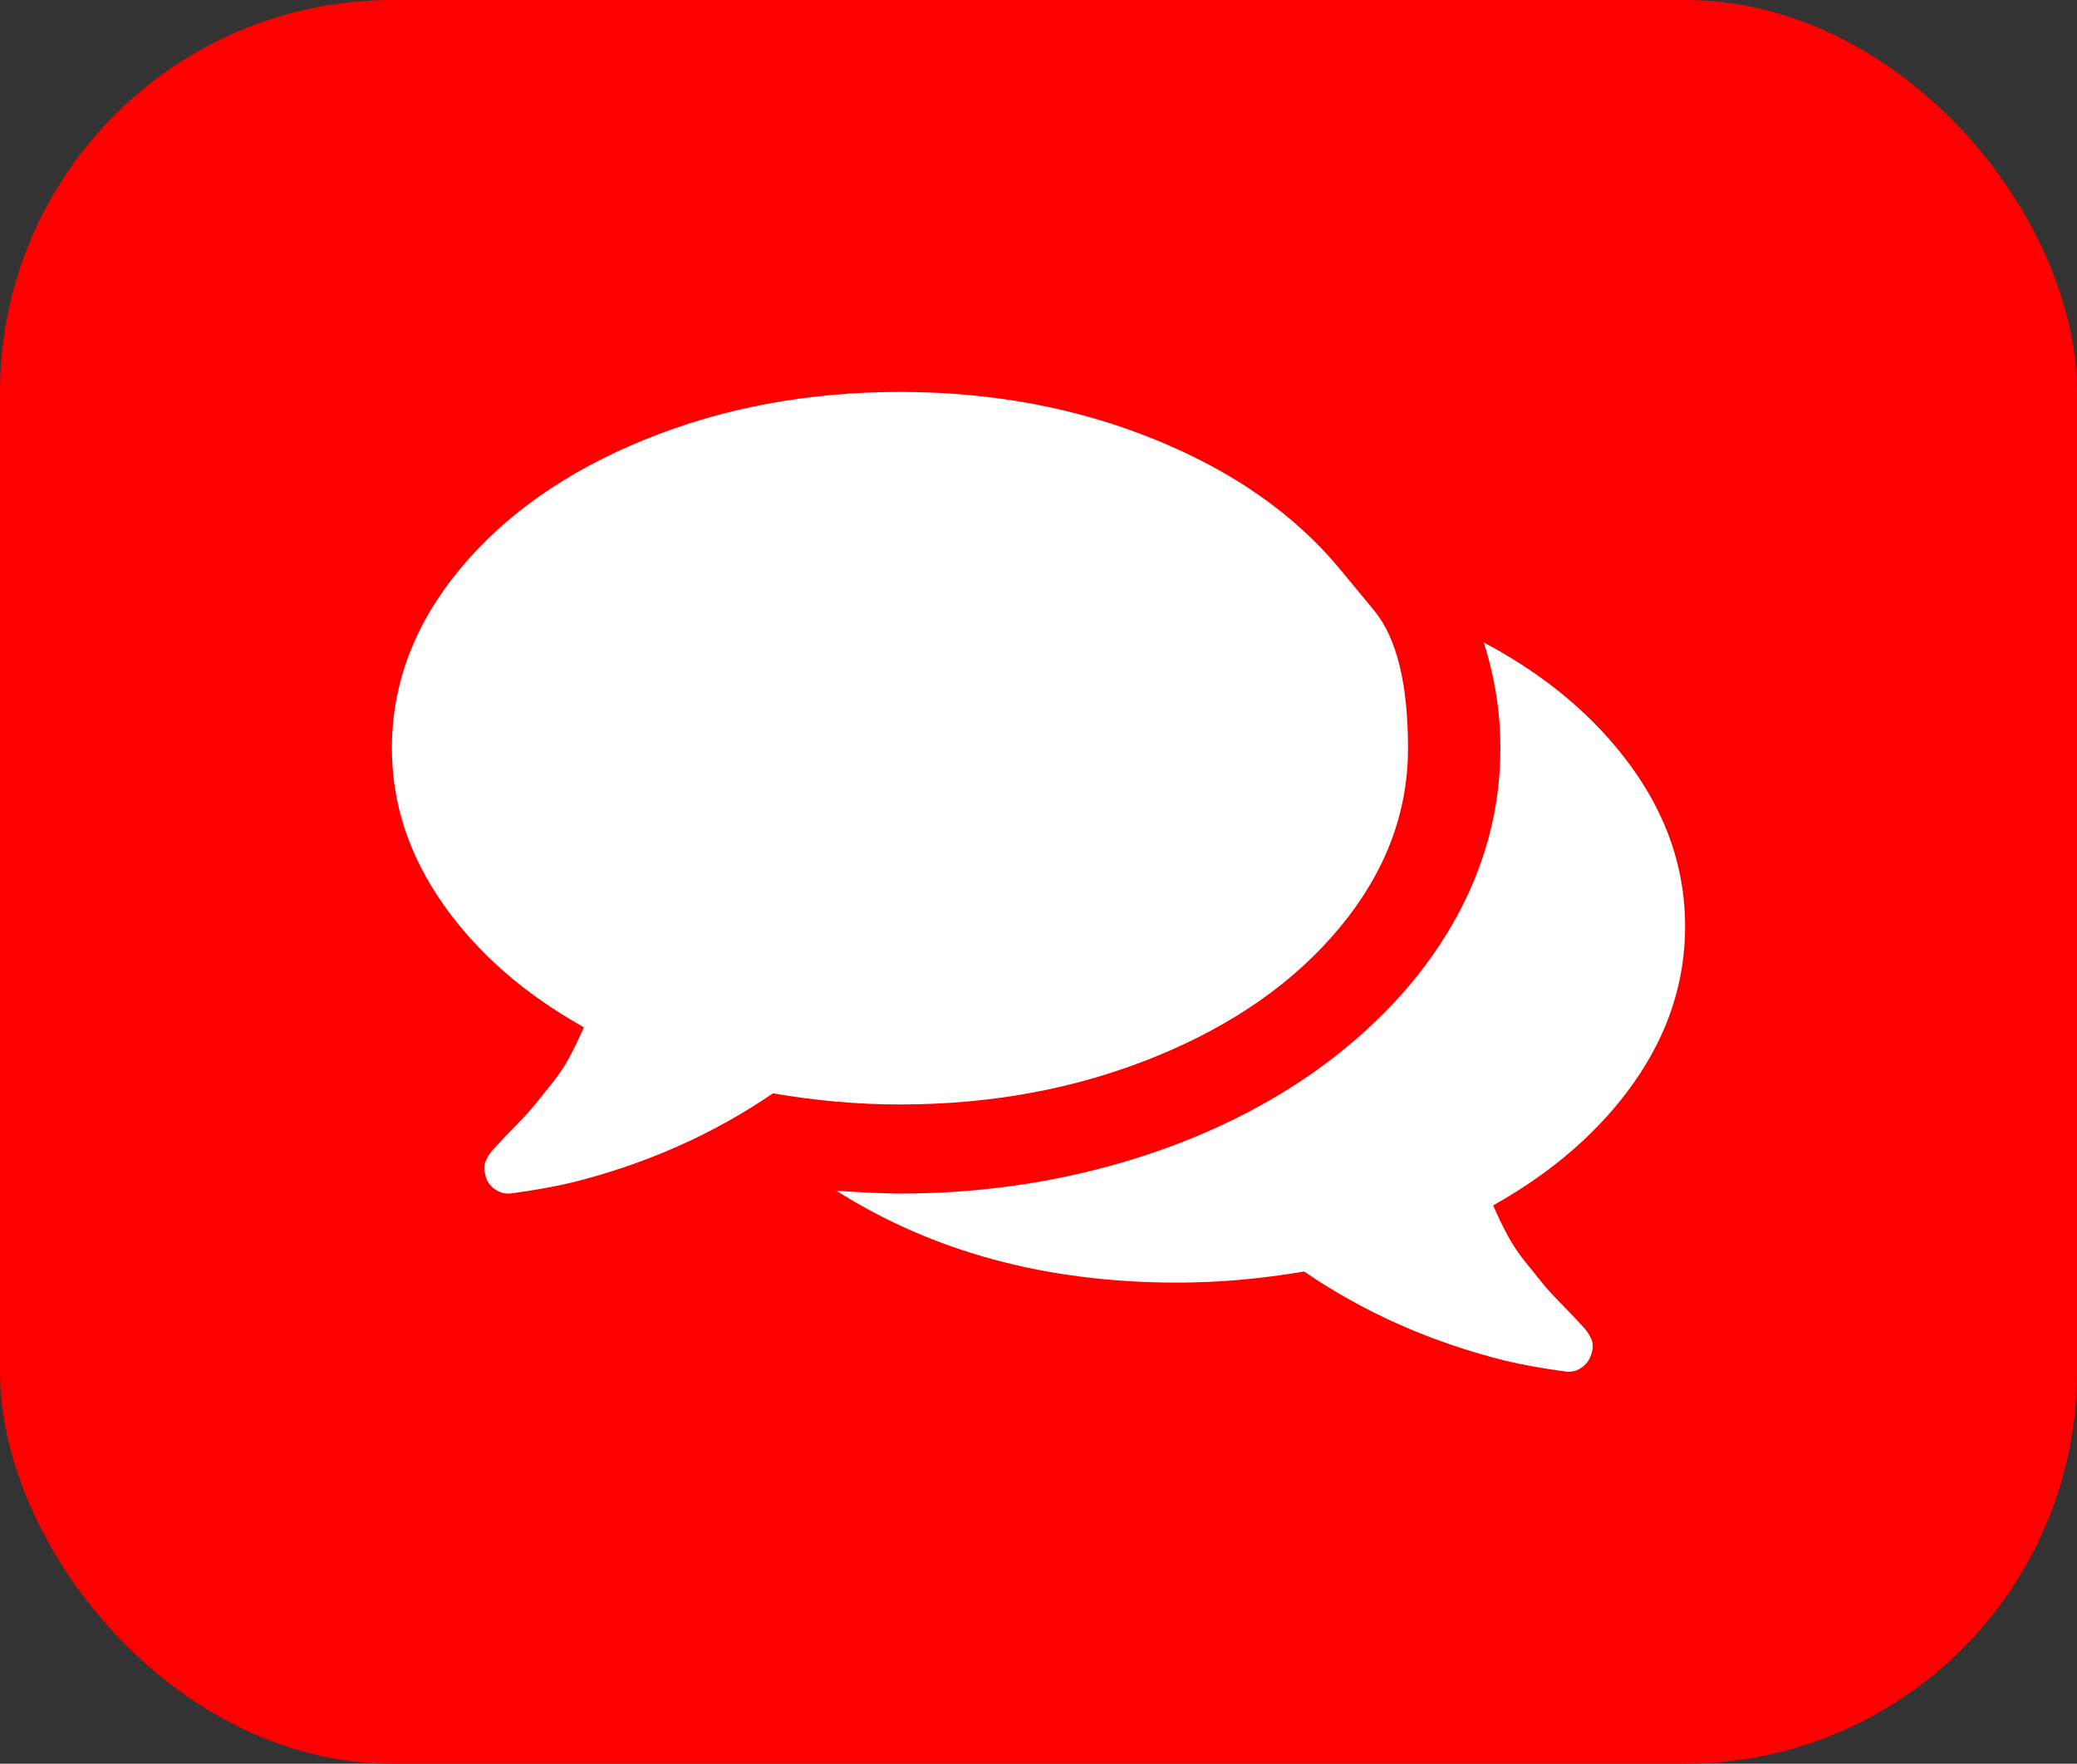 <svg width="53" height="45" viewBox="0 0 53 45" fill="none" xmlns="http://www.w3.org/2000/svg">
<rect x="0" y="0" width="53" height="45" fill="#333333" stroke="none"/>
<rect width="53" height="45" rx="10" fill="#FF0001"/>
<path d="M34.197 14.527C34.197 14.527 34.486 14.877 35.063 15.575C35.64 16.273 35.929 17.445 35.929 19.09C35.929 20.735 35.352 22.256 34.197 23.653C33.044 25.05 31.469 26.153 29.474 26.964C27.479 27.775 25.309 28.18 22.964 28.18C21.909 28.18 20.828 28.086 19.723 27.896C18.201 28.938 16.494 29.695 14.604 30.169C14.162 30.275 13.634 30.37 13.02 30.453H12.965C12.83 30.453 12.704 30.406 12.587 30.311C12.471 30.216 12.4 30.092 12.376 29.938C12.363 29.902 12.357 29.864 12.357 29.823C12.357 29.781 12.36 29.743 12.366 29.707C12.373 29.672 12.385 29.636 12.403 29.601C12.422 29.565 12.437 29.536 12.449 29.512C12.461 29.488 12.483 29.456 12.514 29.414C12.544 29.373 12.569 29.343 12.587 29.326C12.606 29.308 12.633 29.278 12.67 29.237C12.707 29.195 12.732 29.169 12.744 29.157C12.805 29.086 12.946 28.938 13.167 28.713C13.388 28.488 13.548 28.314 13.646 28.189C13.744 28.065 13.883 27.893 14.06 27.674C14.239 27.455 14.392 27.228 14.521 26.991C14.65 26.754 14.776 26.494 14.898 26.21C13.376 25.358 12.179 24.31 11.307 23.067C10.436 21.824 10 20.499 10 19.09C10 17.445 10.577 15.924 11.731 14.527C12.885 13.131 14.46 12.027 16.454 11.216C18.45 10.405 20.619 10 22.964 10C25.309 10 27.479 10.405 29.474 11.216C31.469 12.027 33.044 13.131 34.197 14.527ZM43 23.635C43 25.056 42.564 26.384 41.693 27.621C40.821 28.858 39.624 29.902 38.102 30.755C38.224 31.039 38.35 31.299 38.479 31.536C38.608 31.773 38.761 32.001 38.94 32.219C39.117 32.438 39.256 32.61 39.354 32.734C39.452 32.859 39.612 33.033 39.833 33.258C40.054 33.483 40.195 33.631 40.256 33.702C40.268 33.714 40.293 33.74 40.33 33.782C40.367 33.823 40.394 33.853 40.413 33.871C40.431 33.888 40.456 33.918 40.486 33.959C40.517 34.001 40.538 34.033 40.551 34.057C40.563 34.081 40.578 34.11 40.597 34.146C40.615 34.181 40.627 34.217 40.634 34.252C40.64 34.288 40.643 34.326 40.643 34.368C40.643 34.409 40.637 34.448 40.624 34.483C40.588 34.649 40.508 34.779 40.385 34.874C40.262 34.968 40.127 35.01 39.98 34.998C39.366 34.915 38.838 34.821 38.396 34.714C36.506 34.24 34.799 33.483 33.277 32.441C32.172 32.631 31.091 32.725 30.036 32.725C26.709 32.725 23.811 31.944 21.344 30.382C22.056 30.429 22.596 30.453 22.964 30.453C24.941 30.453 26.838 30.187 28.655 29.654C30.471 29.121 32.092 28.358 33.516 27.364C35.051 26.275 36.229 25.02 37.052 23.6C37.874 22.179 38.286 20.676 38.286 19.09C38.286 18.179 38.145 17.279 37.862 16.392C39.446 17.232 40.698 18.285 41.619 19.552C42.54 20.818 43 22.179 43 23.635Z" fill="white"/>
</svg>
